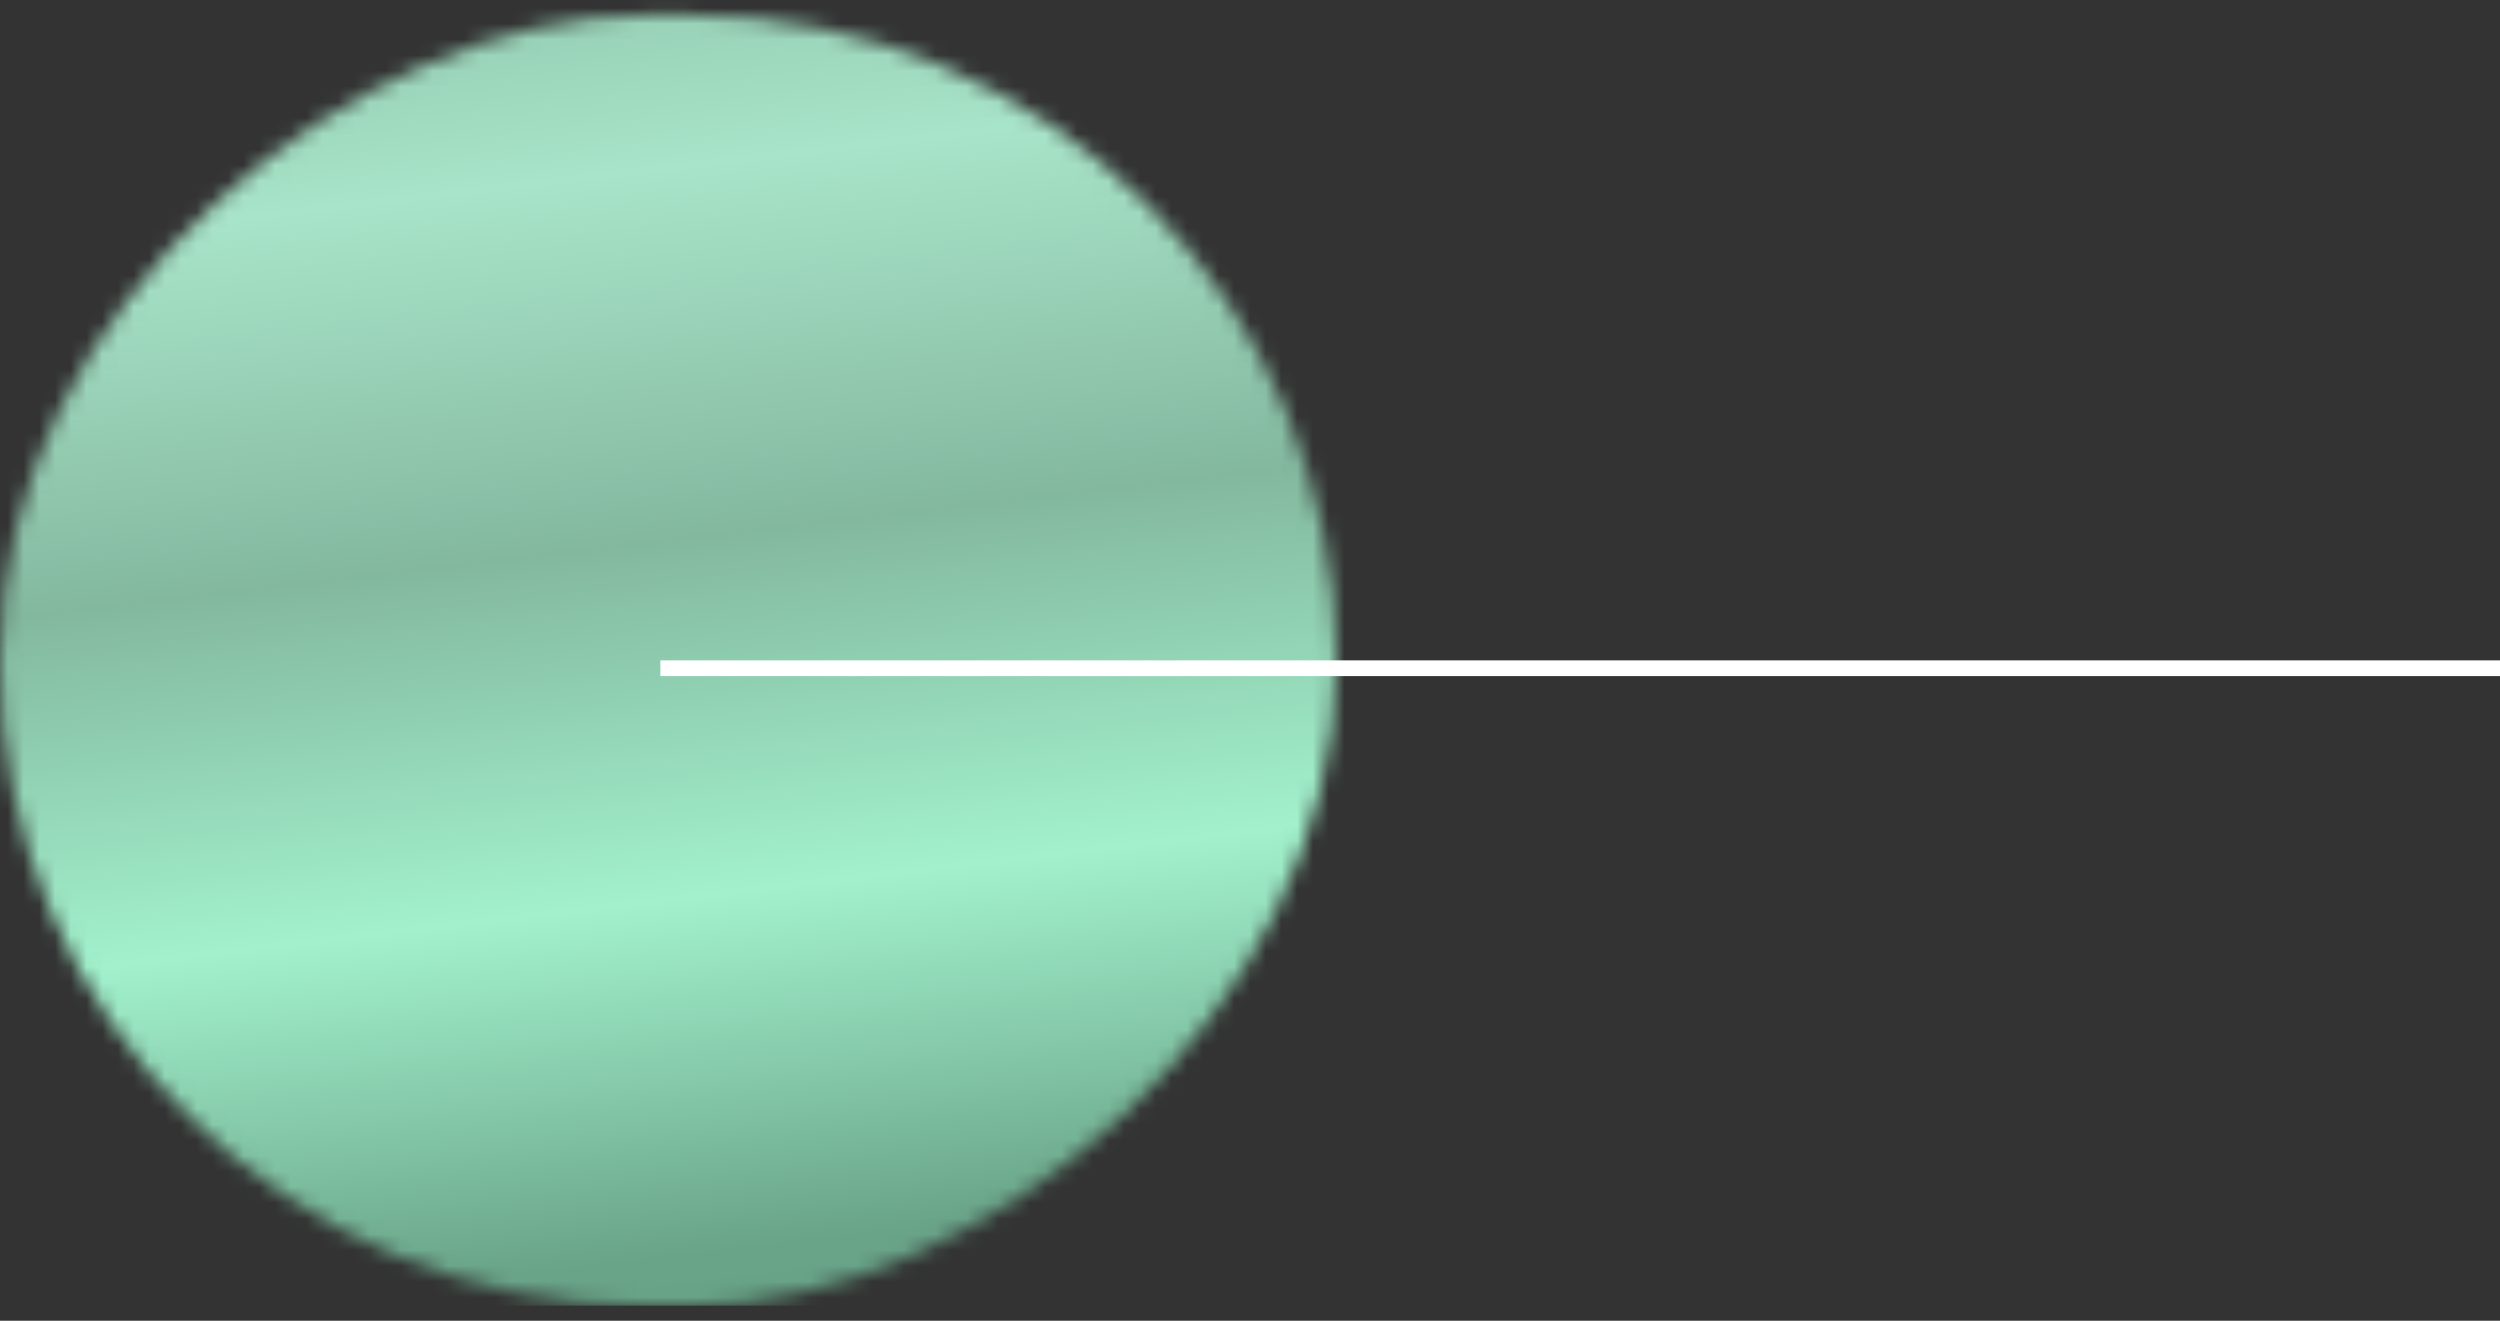 <svg width="159" height="84" fill="none" xmlns="http://www.w3.org/2000/svg"><rect width="100%" height="100%" fill="#333333" stroke="none"/><mask id="a" style="mask-type:alpha" maskUnits="userSpaceOnUse" x="0" y="0" width="85" height="84"><rect x="84.967" y=".957" width="82.087" height="84.967" rx="41.043" transform="rotate(90 84.967 .957)" fill="#D9D9D9"/></mask><g mask="url(#a)"><path transform="rotate(90 115.205 -3.05)" fill="url(#b)" d="M115.205-3.051h86.091v144.012h-86.091z"/></g><path stroke="#fff" d="M159 42.5H42"/><defs><linearGradient id="b" x1="248.345" y1="-110.339" x2="60.891" y2="-88.243" gradientUnits="userSpaceOnUse"><stop stop-color="#79AE95"/><stop offset=".13" stop-color="#9CDDBF"/><stop offset=".25" stop-color="#62A083"/><stop offset=".375" stop-color="#69A388"/><stop offset=".495" stop-color="#A2F1CC"/><stop offset=".615" stop-color="#83B89F"/><stop offset=".74" stop-color="#A8E4C9"/><stop offset=".87" stop-color="#7FB49B"/><stop offset="1" stop-color="#78A992"/></linearGradient></defs></svg>